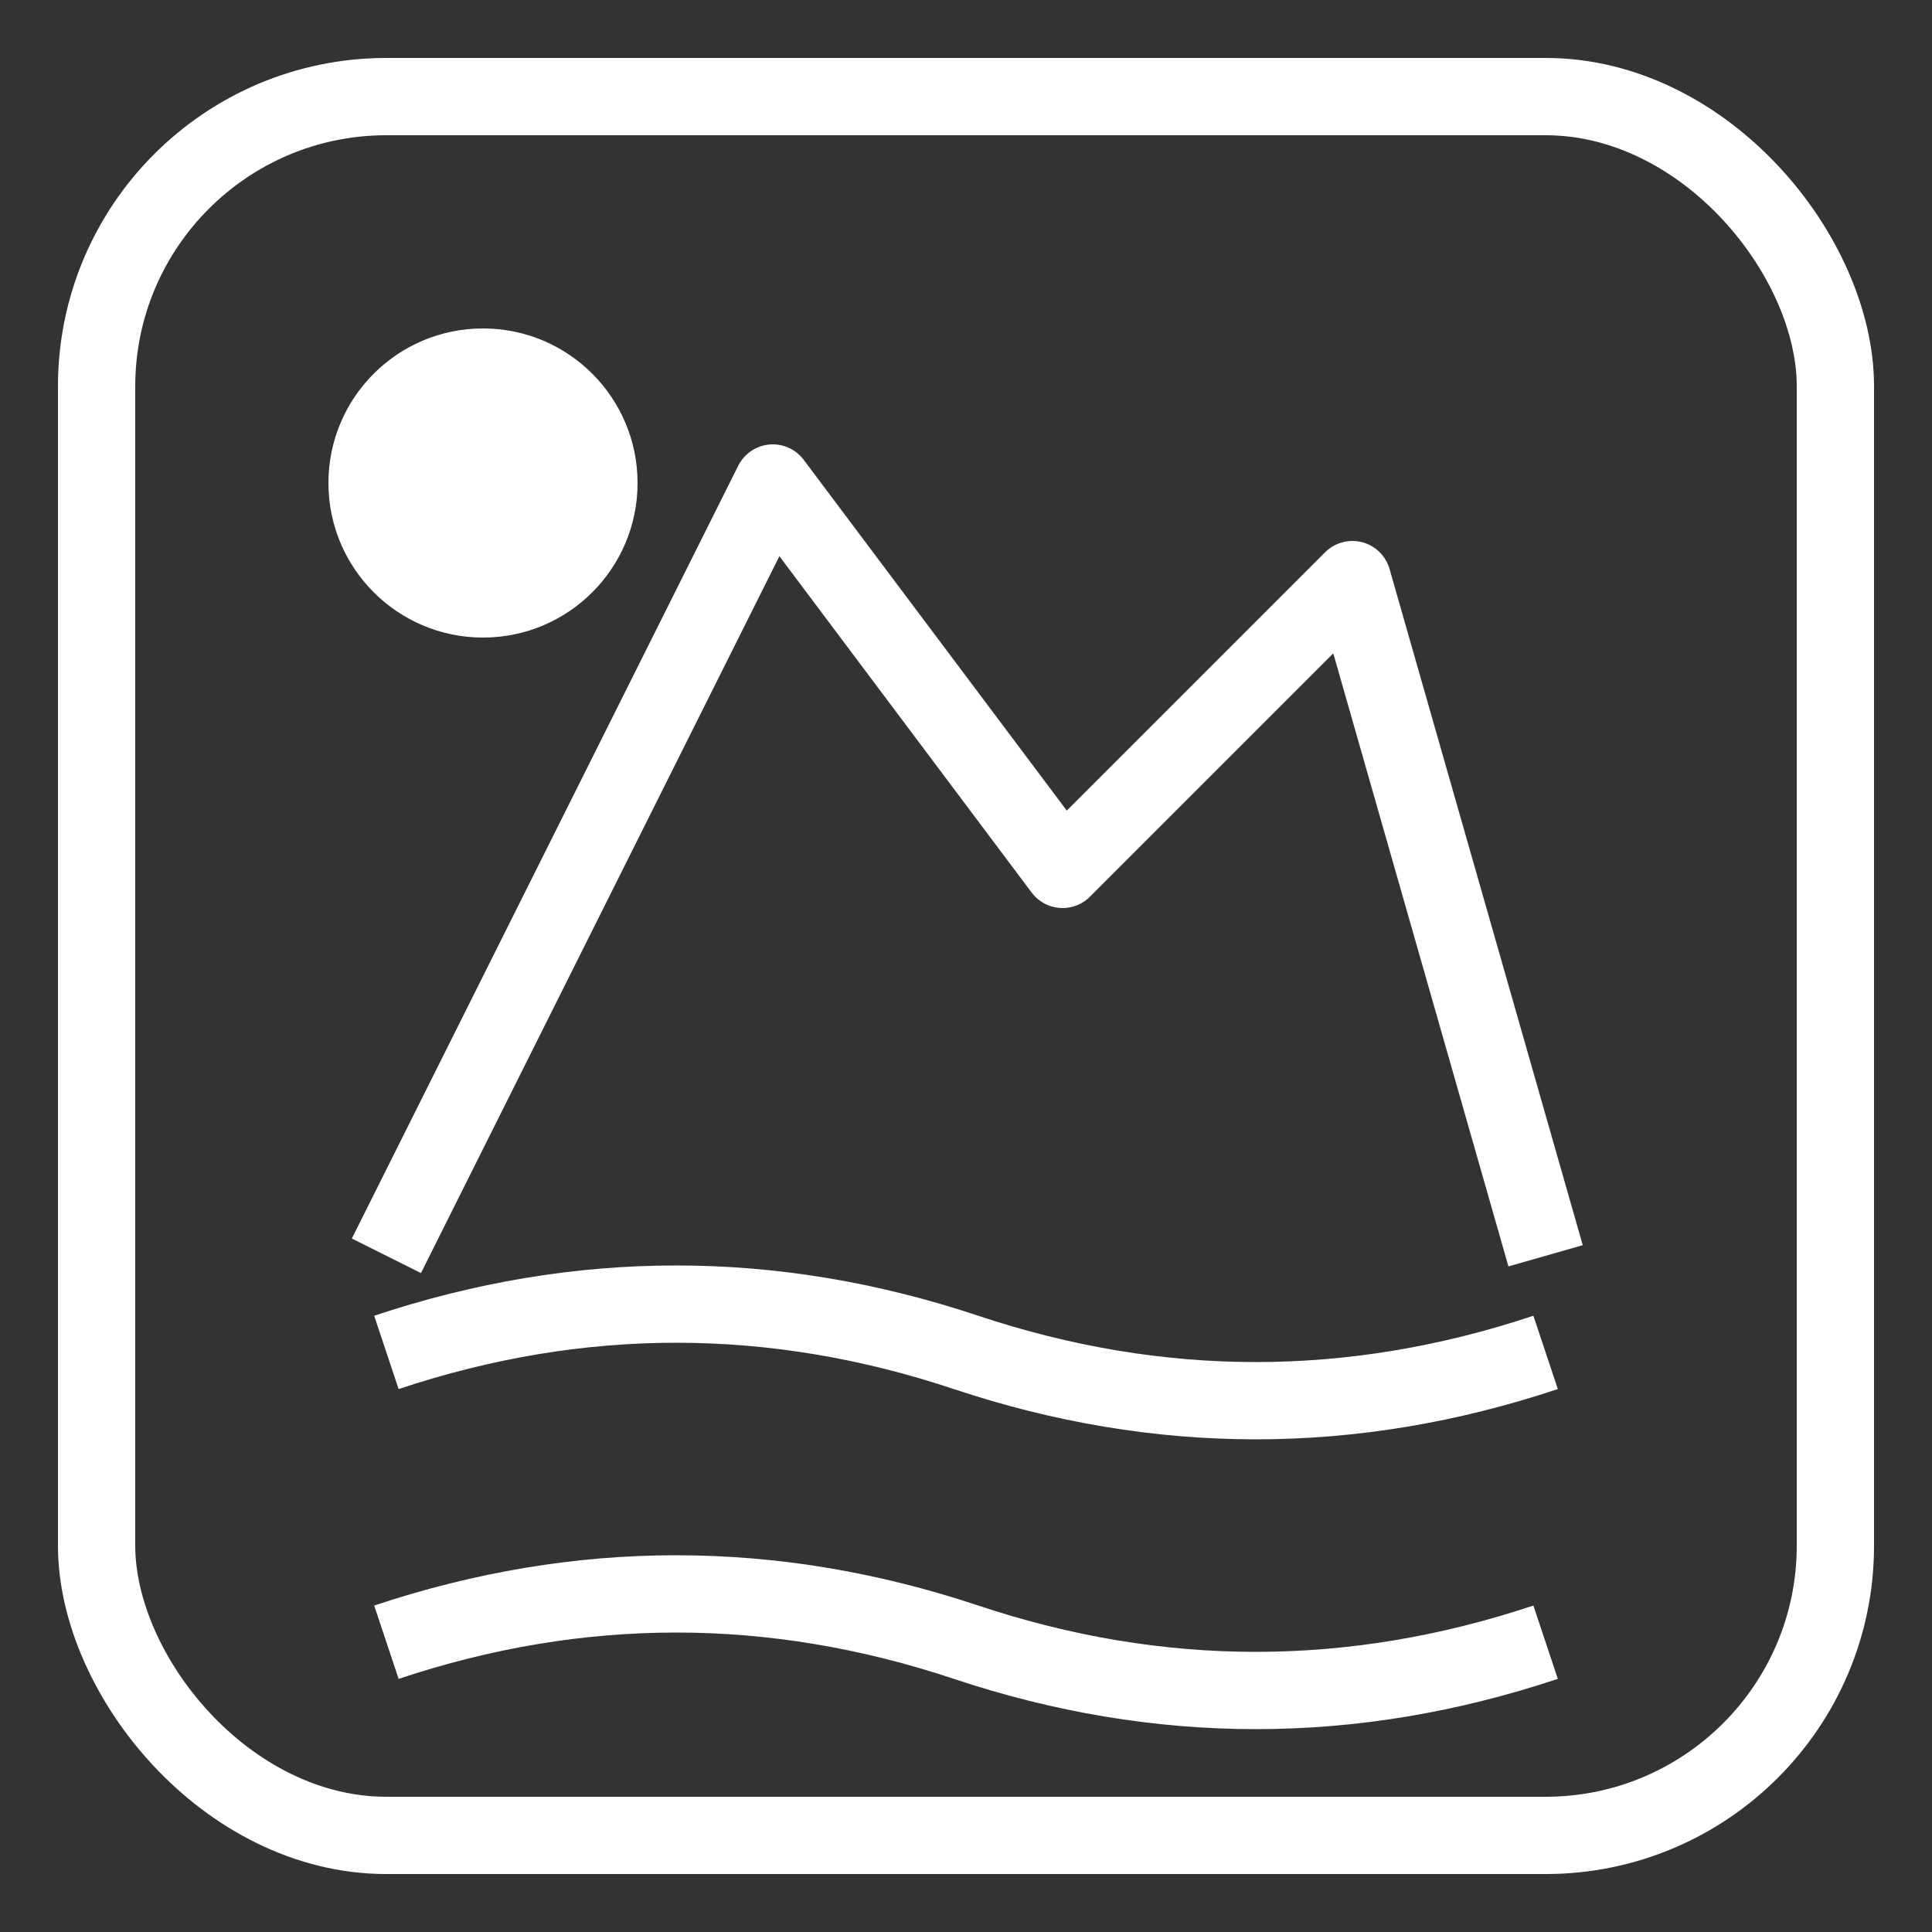 <svg xmlns="http://www.w3.org/2000/svg" viewBox="0 0 100 100">
  <rect x="0" y="0" width="100" height="100" fill="#333333" stroke="none"/>
  <!-- Rounded square frame -->
  <rect 
    x="5" 
    y="5" 
    width="90" 
    height="90" 
    rx="15" 
    fill="none" 
    stroke="white" 
    stroke-width="4"
  />
  
  <!-- Sun -->
  <circle 
    cx="25" 
    cy="25" 
    r="8" 
    fill="white"
  />
  
  <!-- Mountain with peaks -->
  <path 
    d="M20 65 L40 25 L55 45 L70 30 L80 65" 
    fill="none" 
    stroke="white" 
    stroke-width="4" 
    stroke-linejoin="round"
  />
  
  <!-- Water waves -->
  <path 
    d="M20 70 Q35 65 50 70 Q65 75 80 70" 
    fill="none" 
    stroke="white" 
    stroke-width="4"
  />
  <path 
    d="M20 85 Q35 80 50 85 Q65 90 80 85" 
    fill="none" 
    stroke="white" 
    stroke-width="4"
  />
</svg>
